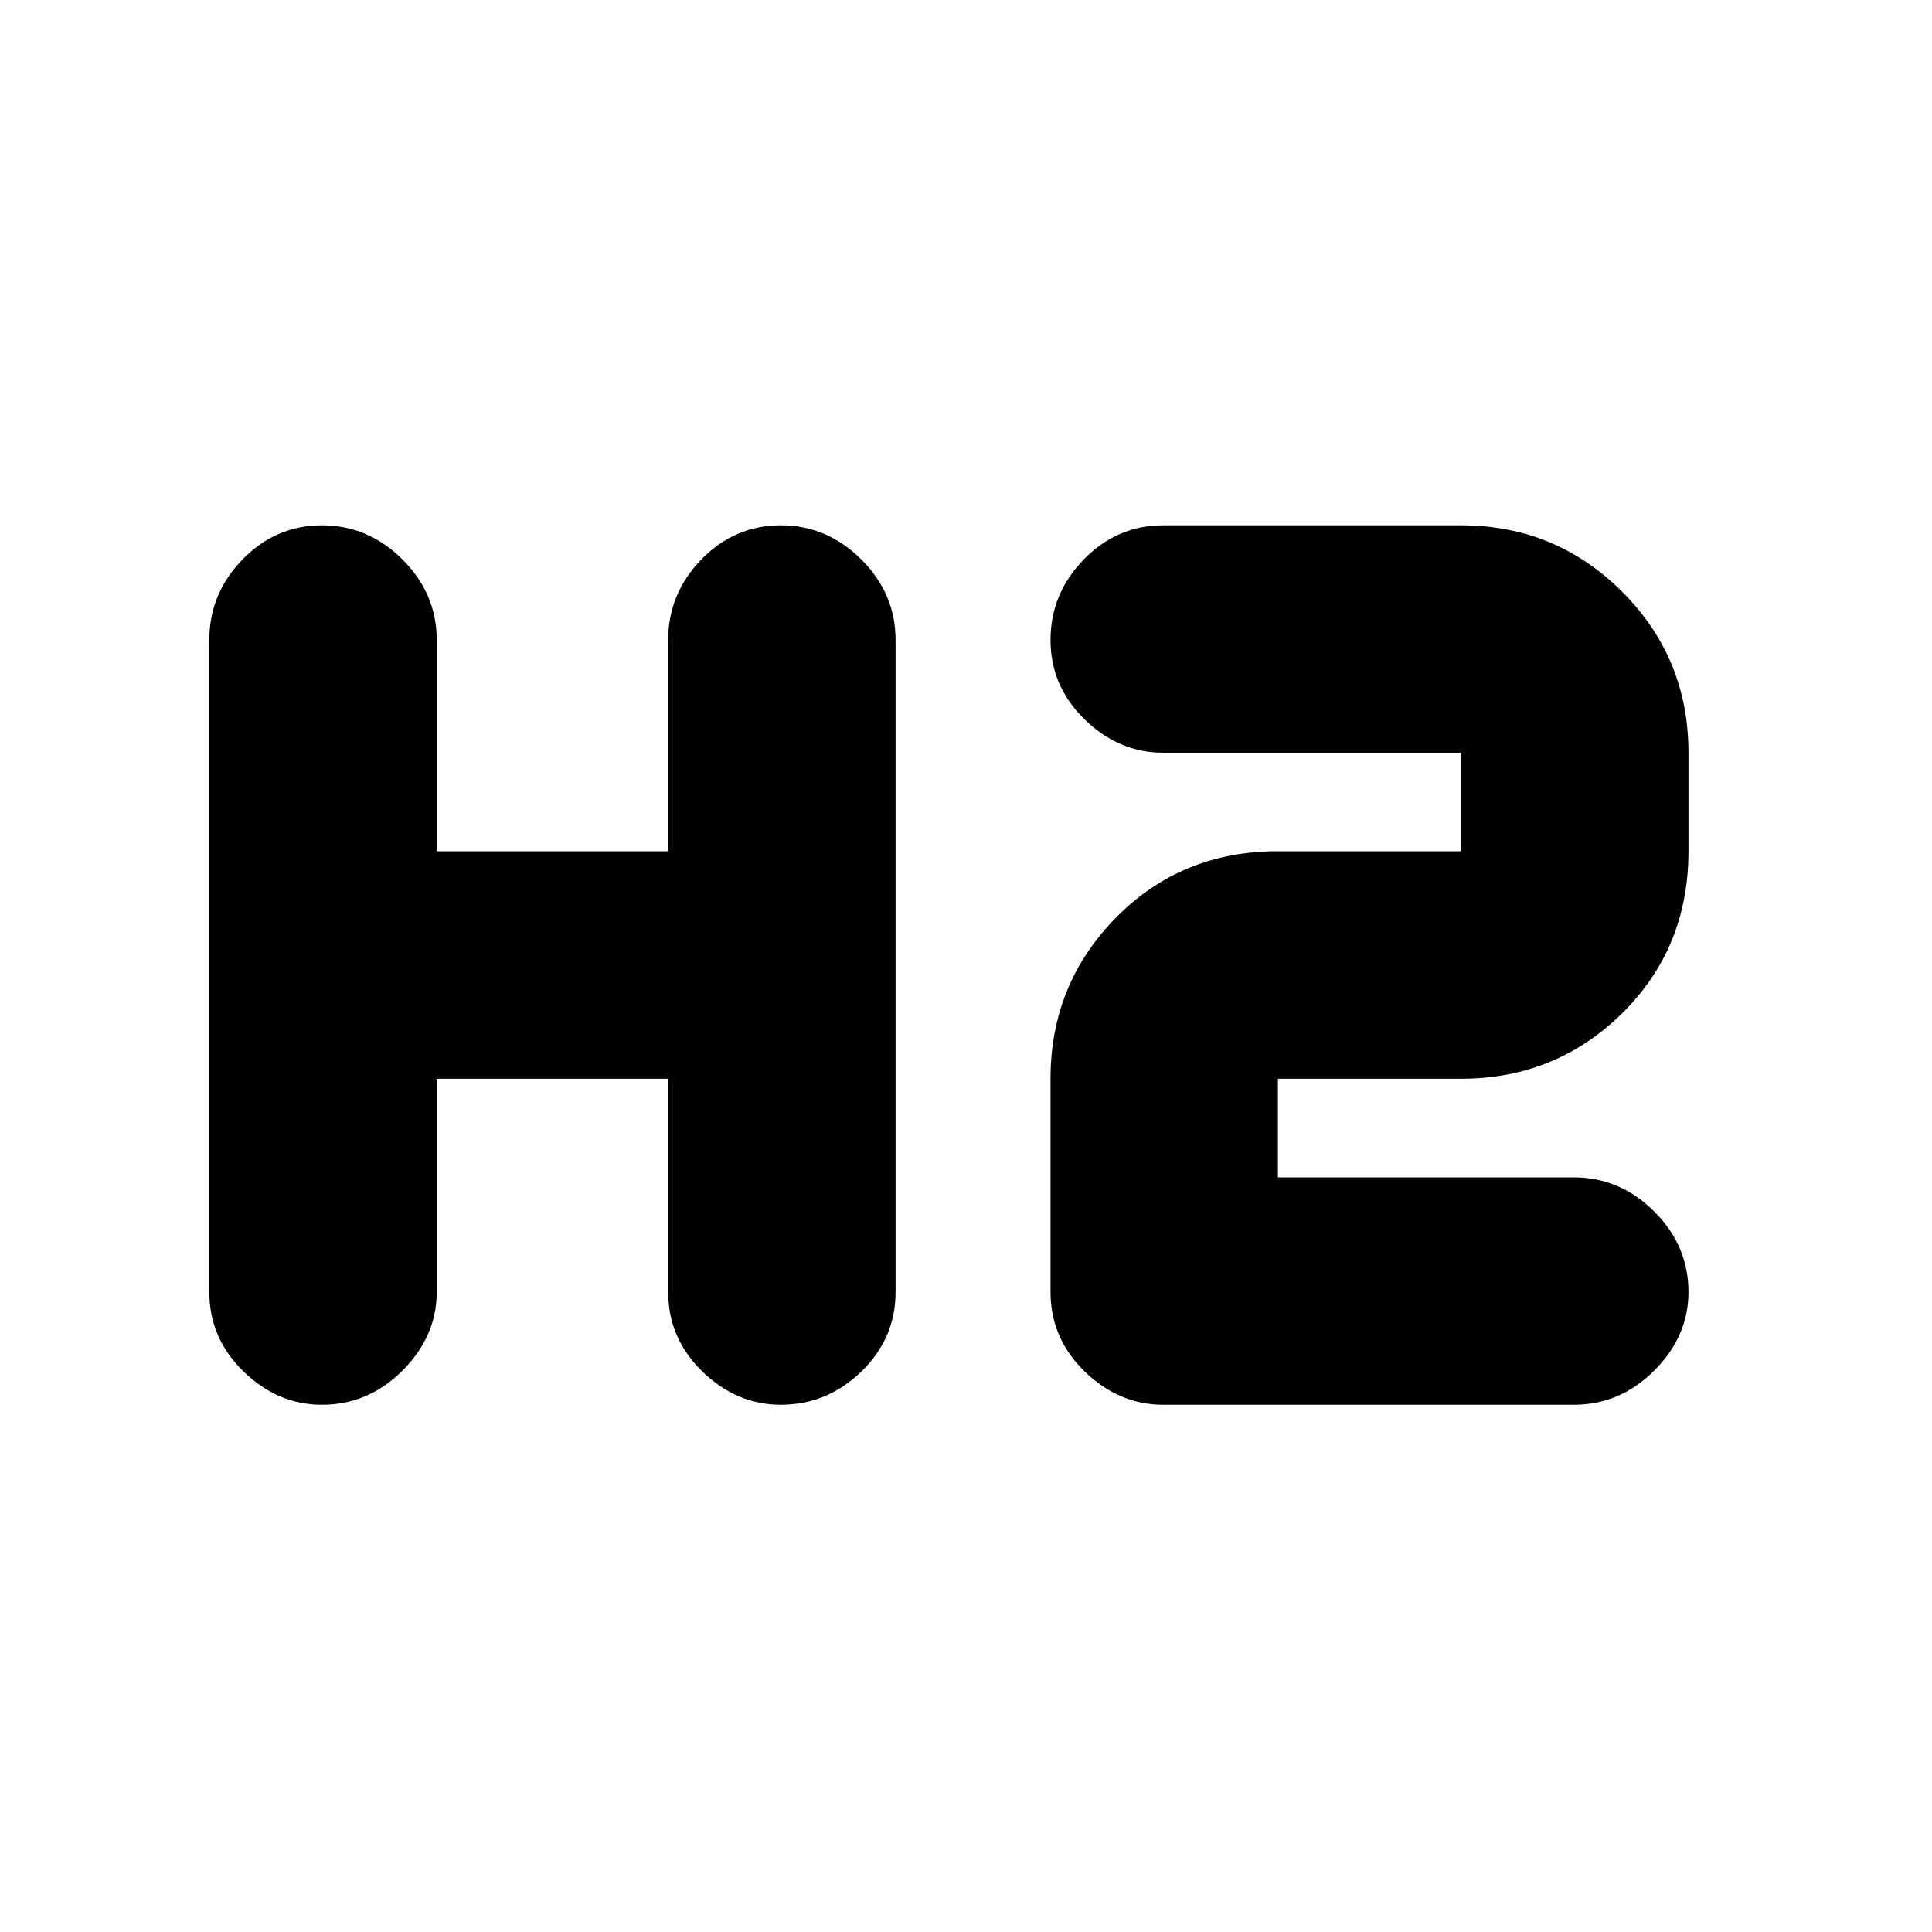 <svg xmlns="http://www.w3.org/2000/svg" height="20" width="20"><path d="M3.333 14.542q-.458 0-.812-.344-.354-.344-.354-.823v-6.75q0-.479.343-.833.344-.354.823-.354t.834.354q.354.354.354.833v2.187h2.396V6.625q0-.479.343-.833.344-.354.823-.354t.834.354q.354.354.354.833v6.75q0 .479-.354.823-.355.344-.834.344-.458 0-.812-.344-.354-.344-.354-.823v-2.208H4.521v2.208q0 .458-.354.813-.355.354-.834.354Zm8.709 0q-.459 0-.813-.344-.354-.344-.354-.823v-2.208q0-.979.677-1.667.677-.688 1.677-.688h1.896v-1.02h-3.083q-.459 0-.813-.344-.354-.344-.354-.823t.344-.833q.343-.354.823-.354h3.083q.979 0 1.667.687.687.687.687 1.667v1.02q0 1-.687 1.678-.688.677-1.667.677h-1.896v1.021h3.063q.479 0 .833.354t.354.833q0 .458-.354.813-.354.354-.833.354Z"/></svg>